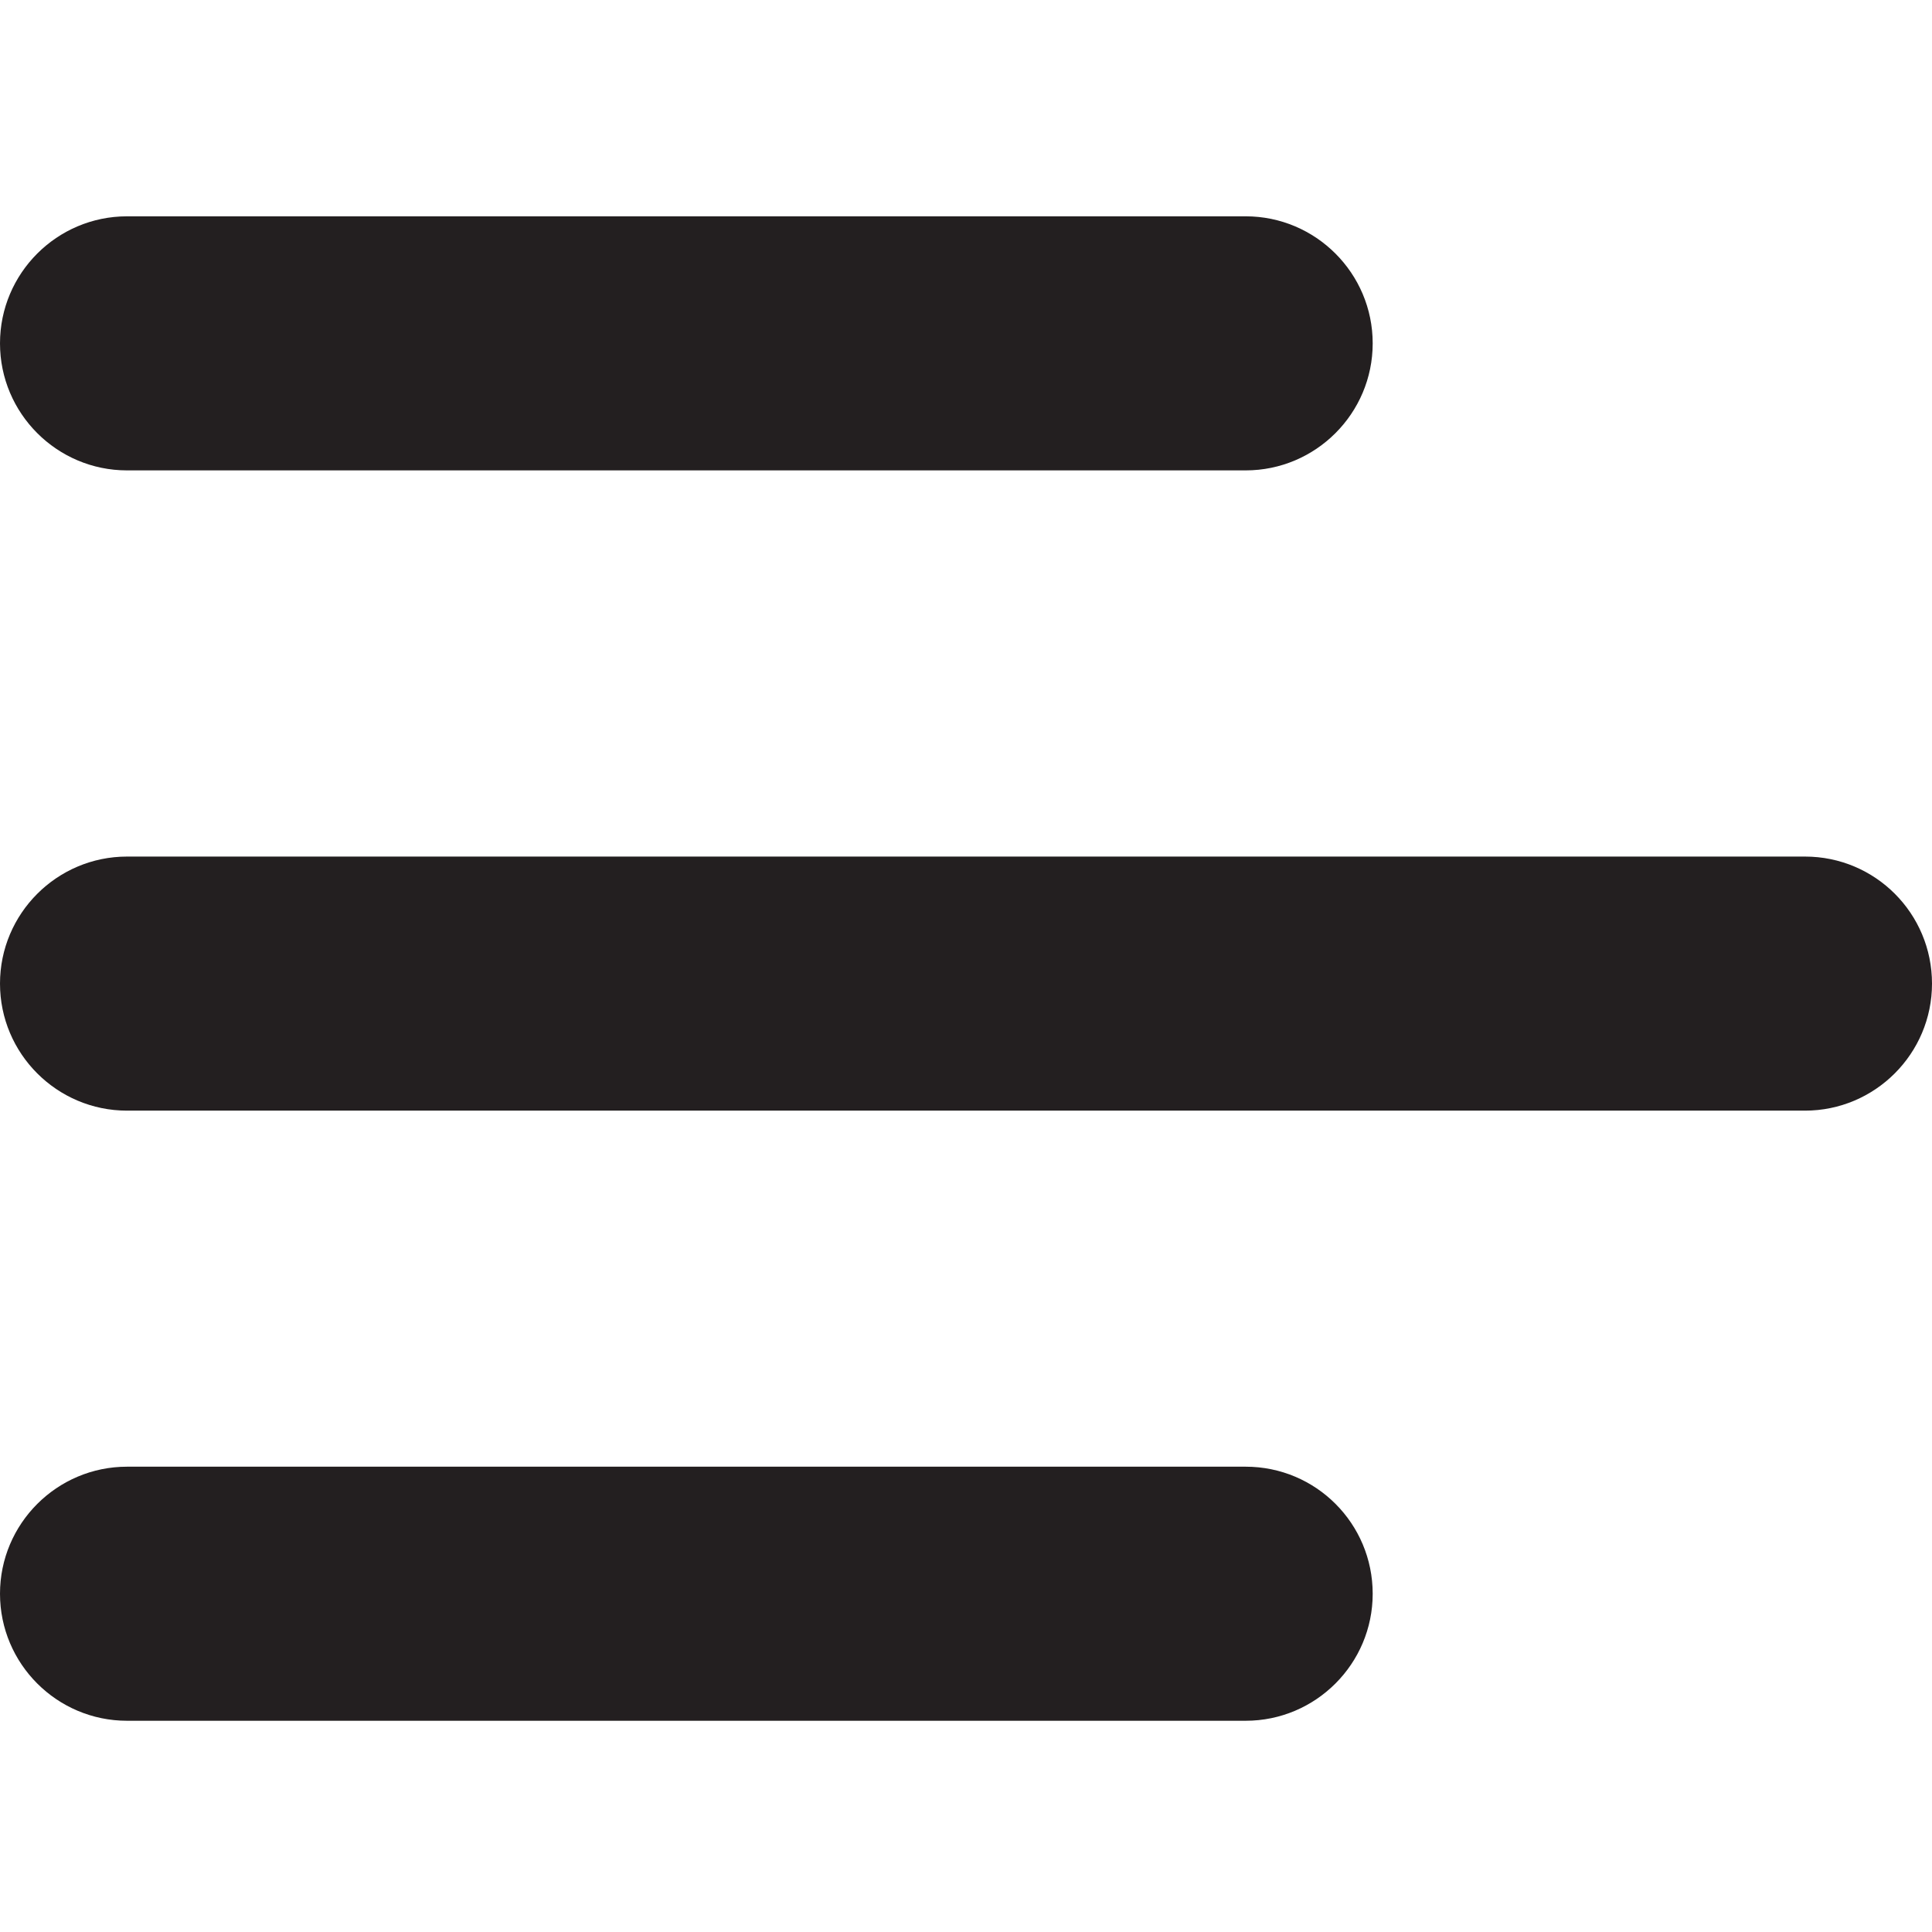 <?xml version="1.0" encoding="utf-8"?>
<!-- Generator: Adobe Illustrator 19.1.0, SVG Export Plug-In . SVG Version: 6.00 Build 0)  -->
<svg version="1.1" id="Layer_1" xmlns="http://www.w3.org/2000/svg" xmlns:xlink="http://www.w3.org/1999/xlink" x="0px" y="0px"
	 viewBox="0 0 532.3 532.3" style="enable-background:new 0 0 532.3 532.3;" xml:space="preserve">
<style type="text/css">
	.st0{fill-rule:evenodd;clip-rule:evenodd;}
	.st1{fill:#231F20;}
	.st2{fill:none;stroke:#231F20;stroke-miterlimit:10;}
	.st3{fill:none;stroke:#231F20;stroke-width:24;stroke-miterlimit:10;}
	.st4{fill-rule:evenodd;clip-rule:evenodd;fill:#231F20;}
</style>
<g>
	<g>
		<path class="st4" d="M497.3,236H35c-19.3,0-35,15.7-35,35s15.7,35,35,35h462.3c19.3,0,35-15.7,35-35S516.7,236,497.3,236z
			 M35,129.6h308.2c19.3,0,35-15.7,35-35s-15.7-35-35-35H35c-19.3,0-35,15.7-35,35S15.7,129.6,35,129.6z M343.2,404.1H35
			c-19.3,0-35,15.7-35,35s15.7,35,35,35h308.2c19.3,0,35-15.7,35-35S362.6,404.1,343.2,404.1z"/>
	</g>
</g>
</svg>
